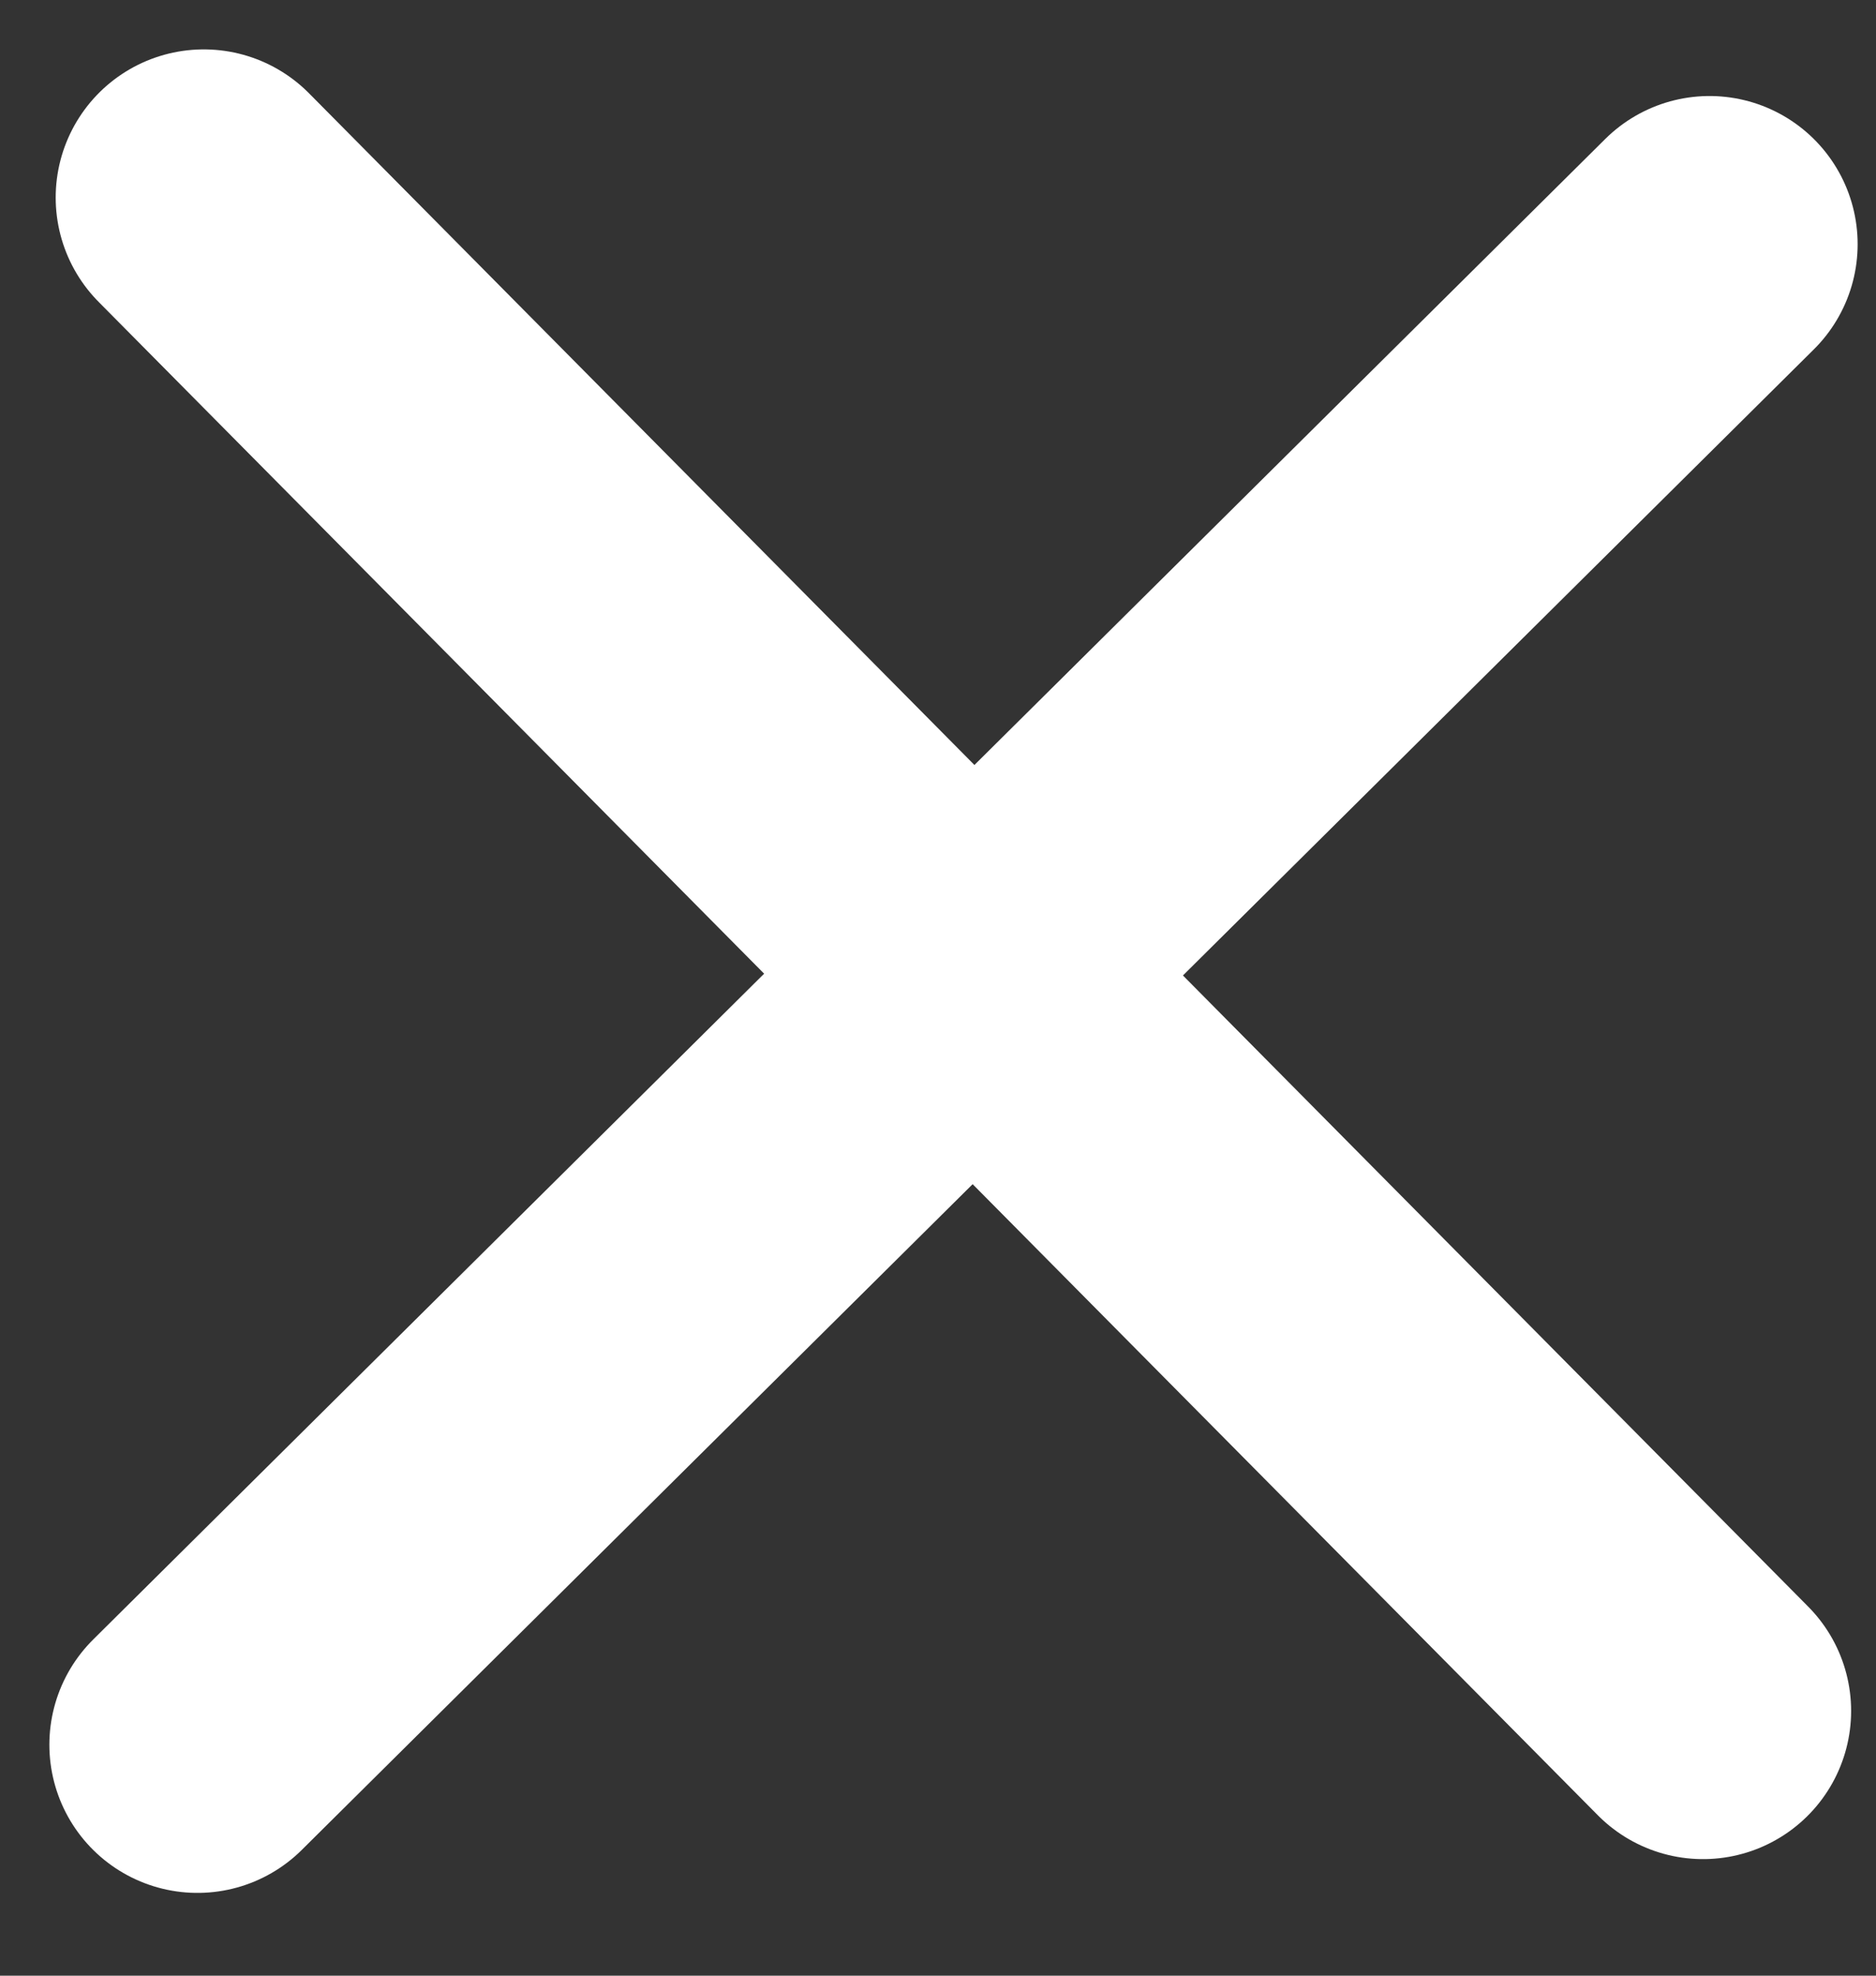 <svg width="19" height="20" viewBox="0 0 19 20" fill="none" xmlns="http://www.w3.org/2000/svg">
<rect x="0" y="0" width="19" height="20" fill="#333333" stroke="none"/>
<path d="M17.314 2.472L2 17.662" stroke="white" stroke-width="3" stroke-linecap="round" stroke-linejoin="round"/>
<path d="M2.064 2L17.248 17.32" stroke="white" stroke-width="3" stroke-linecap="round" stroke-linejoin="round"/>
</svg>
